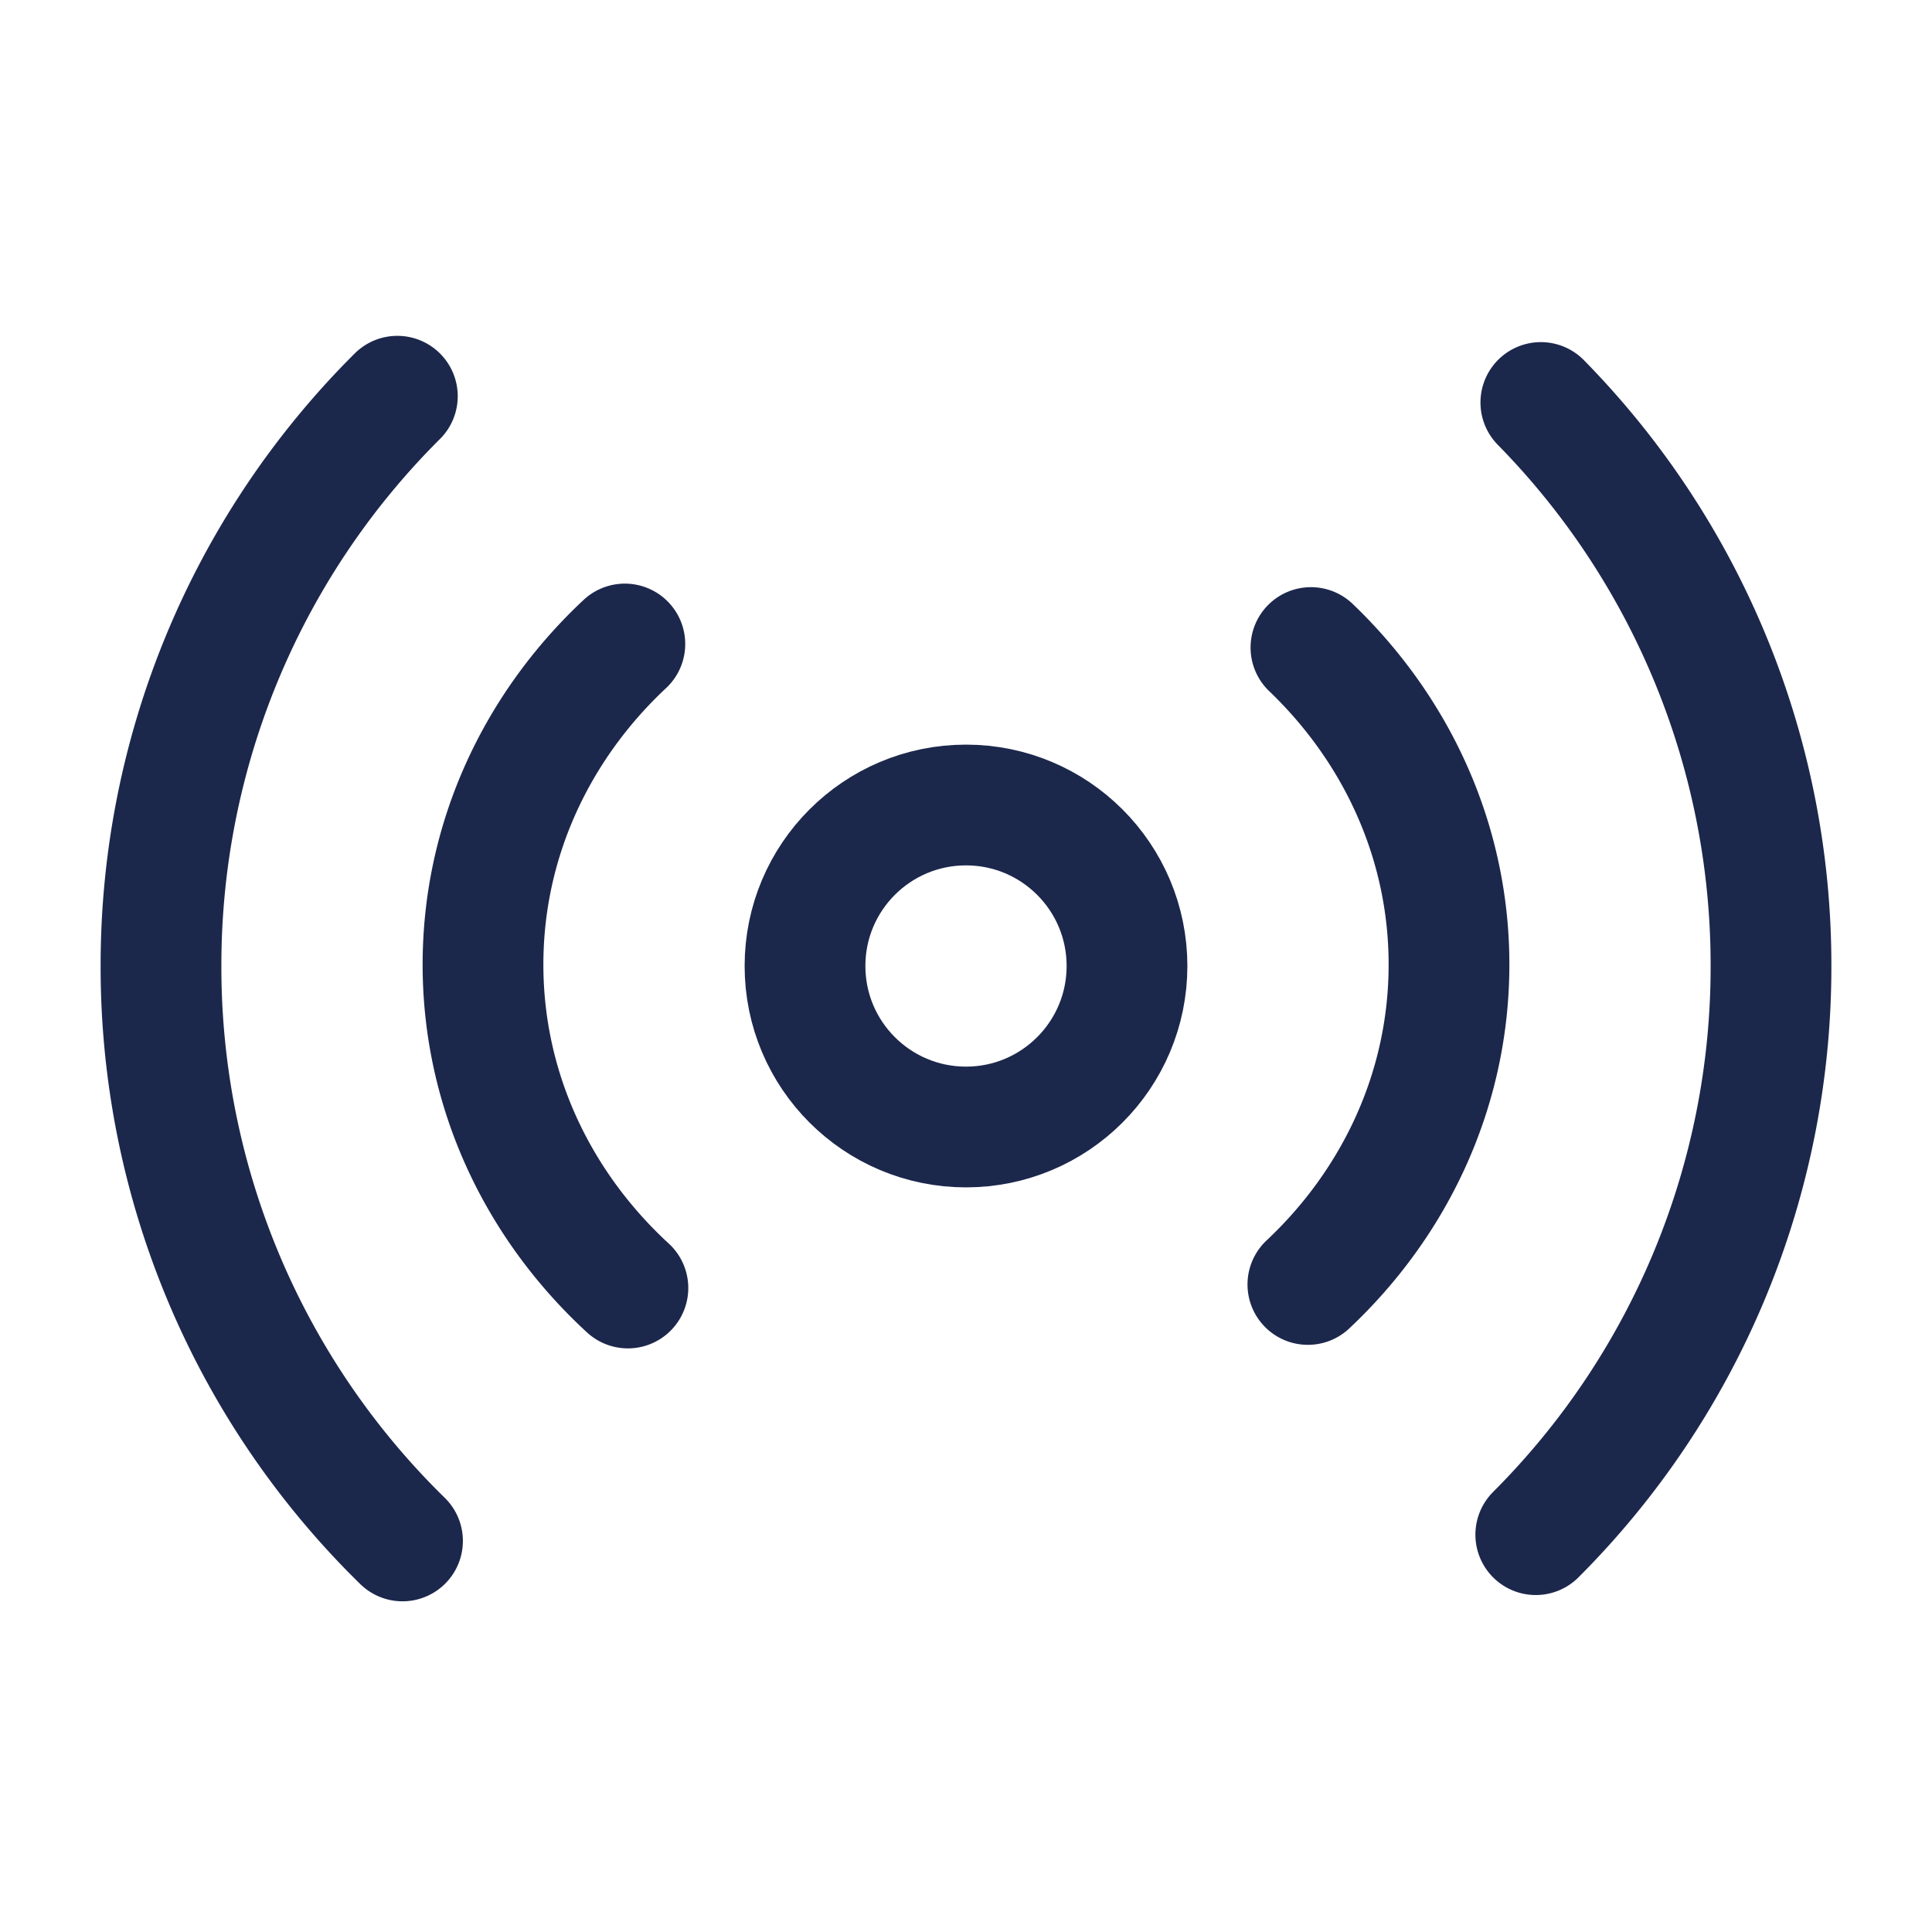 <svg xmlns="http://www.w3.org/2000/svg" width="24" height="24" fill="none">
  <g stroke="#1C274C" stroke-width="1.5">
    <path stroke-linecap="round" stroke-linejoin="round" d="M19.141 5A9.967 9.967 0 0 1 22 12a9.969 9.969 0 0 1-2.922 7.064M5 19.142A9.97 9.97 0 0 1 2 12a9.969 9.969 0 0 1 2.936-7.078m11.349 3.122C17.345 9.059 18 10.449 18 11.982c0 1.552-.67 2.957-1.753 3.974M7.8 16C6.69 14.979 6 13.556 6 11.982 6 10.427 6.673 9.018 7.762 8"/>
    <circle cx="12" cy="12" r="2"/>
  </g>
</svg>
